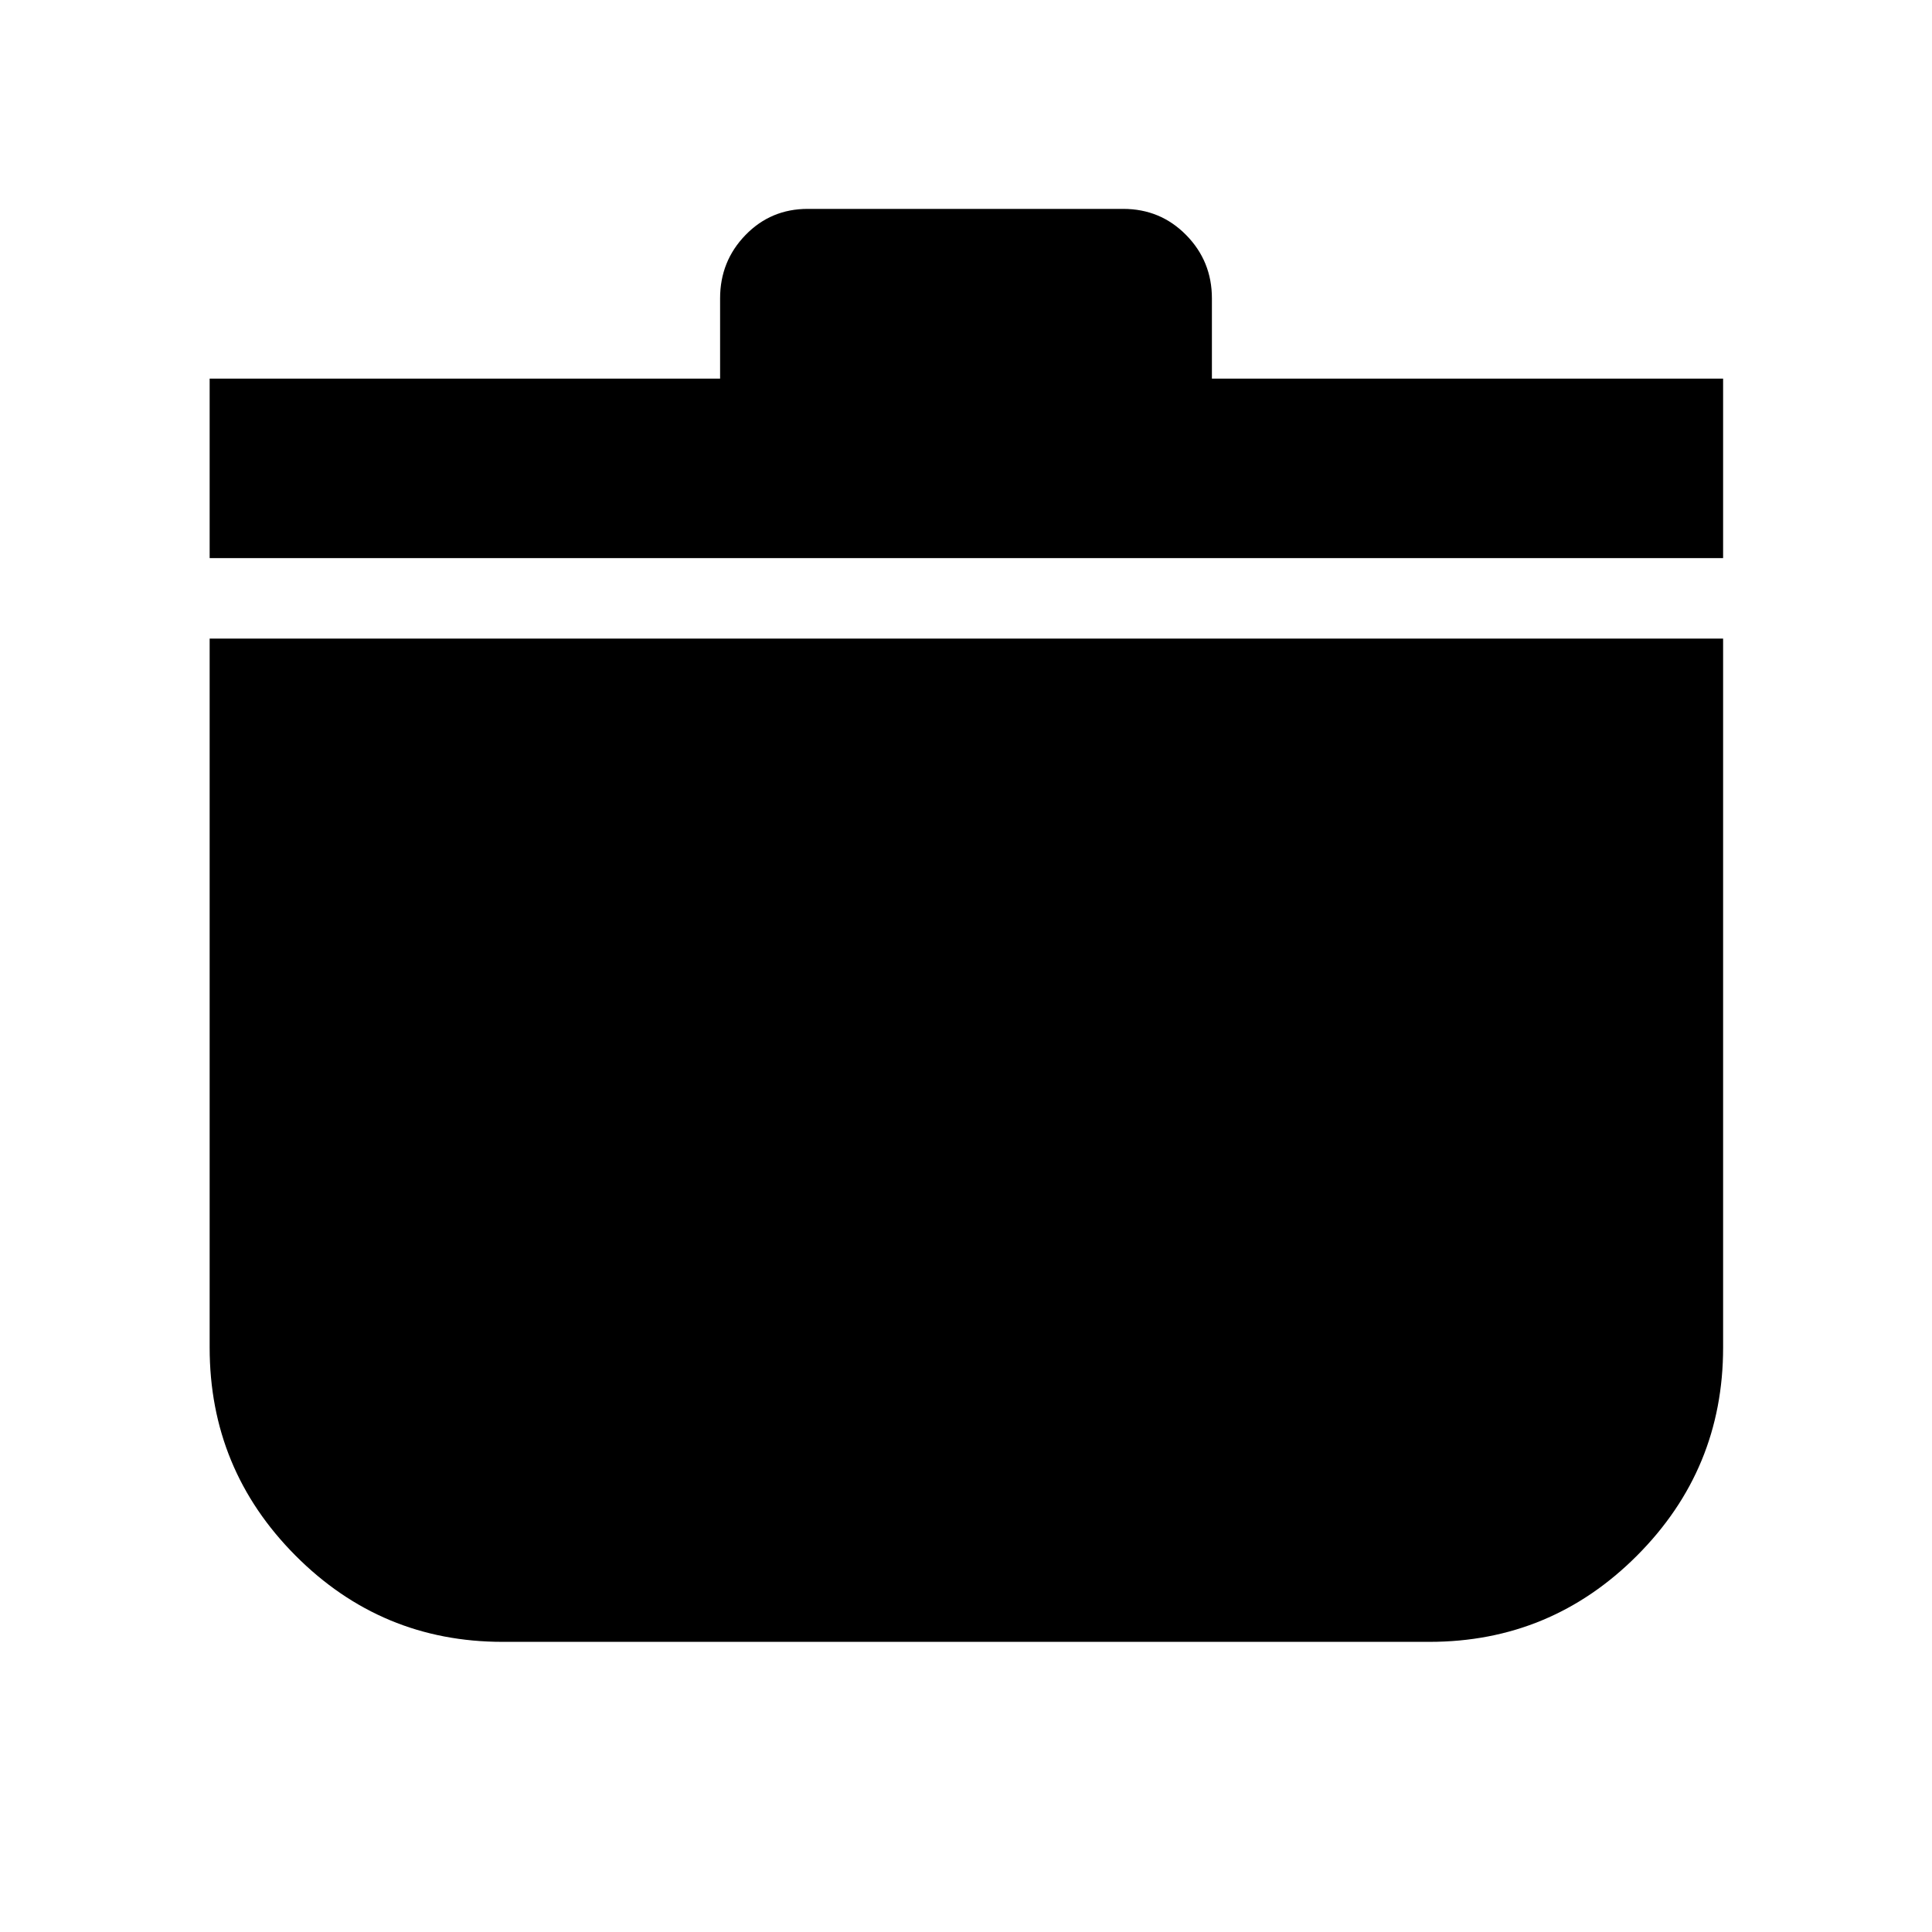 <svg xmlns="http://www.w3.org/2000/svg" height="40" viewBox="0 -960 960 960" width="40"><path d="M249.725-144.173q-60.223 0-102.887-42.859-42.665-42.859-42.665-103.36v-352.289h752.031v352.289q0 60.501-42.775 103.36-42.774 42.859-103.154 42.859h-460.55ZM104.173-682.681v-89.189h253.638v-39.884q0-18.453 12.608-31.451 12.607-12.999 30.9-12.999h156.797q18.5 0 31.286 12.999 12.787 12.998 12.787 31.451v39.884h254.015v89.189H104.173Z"/></svg>